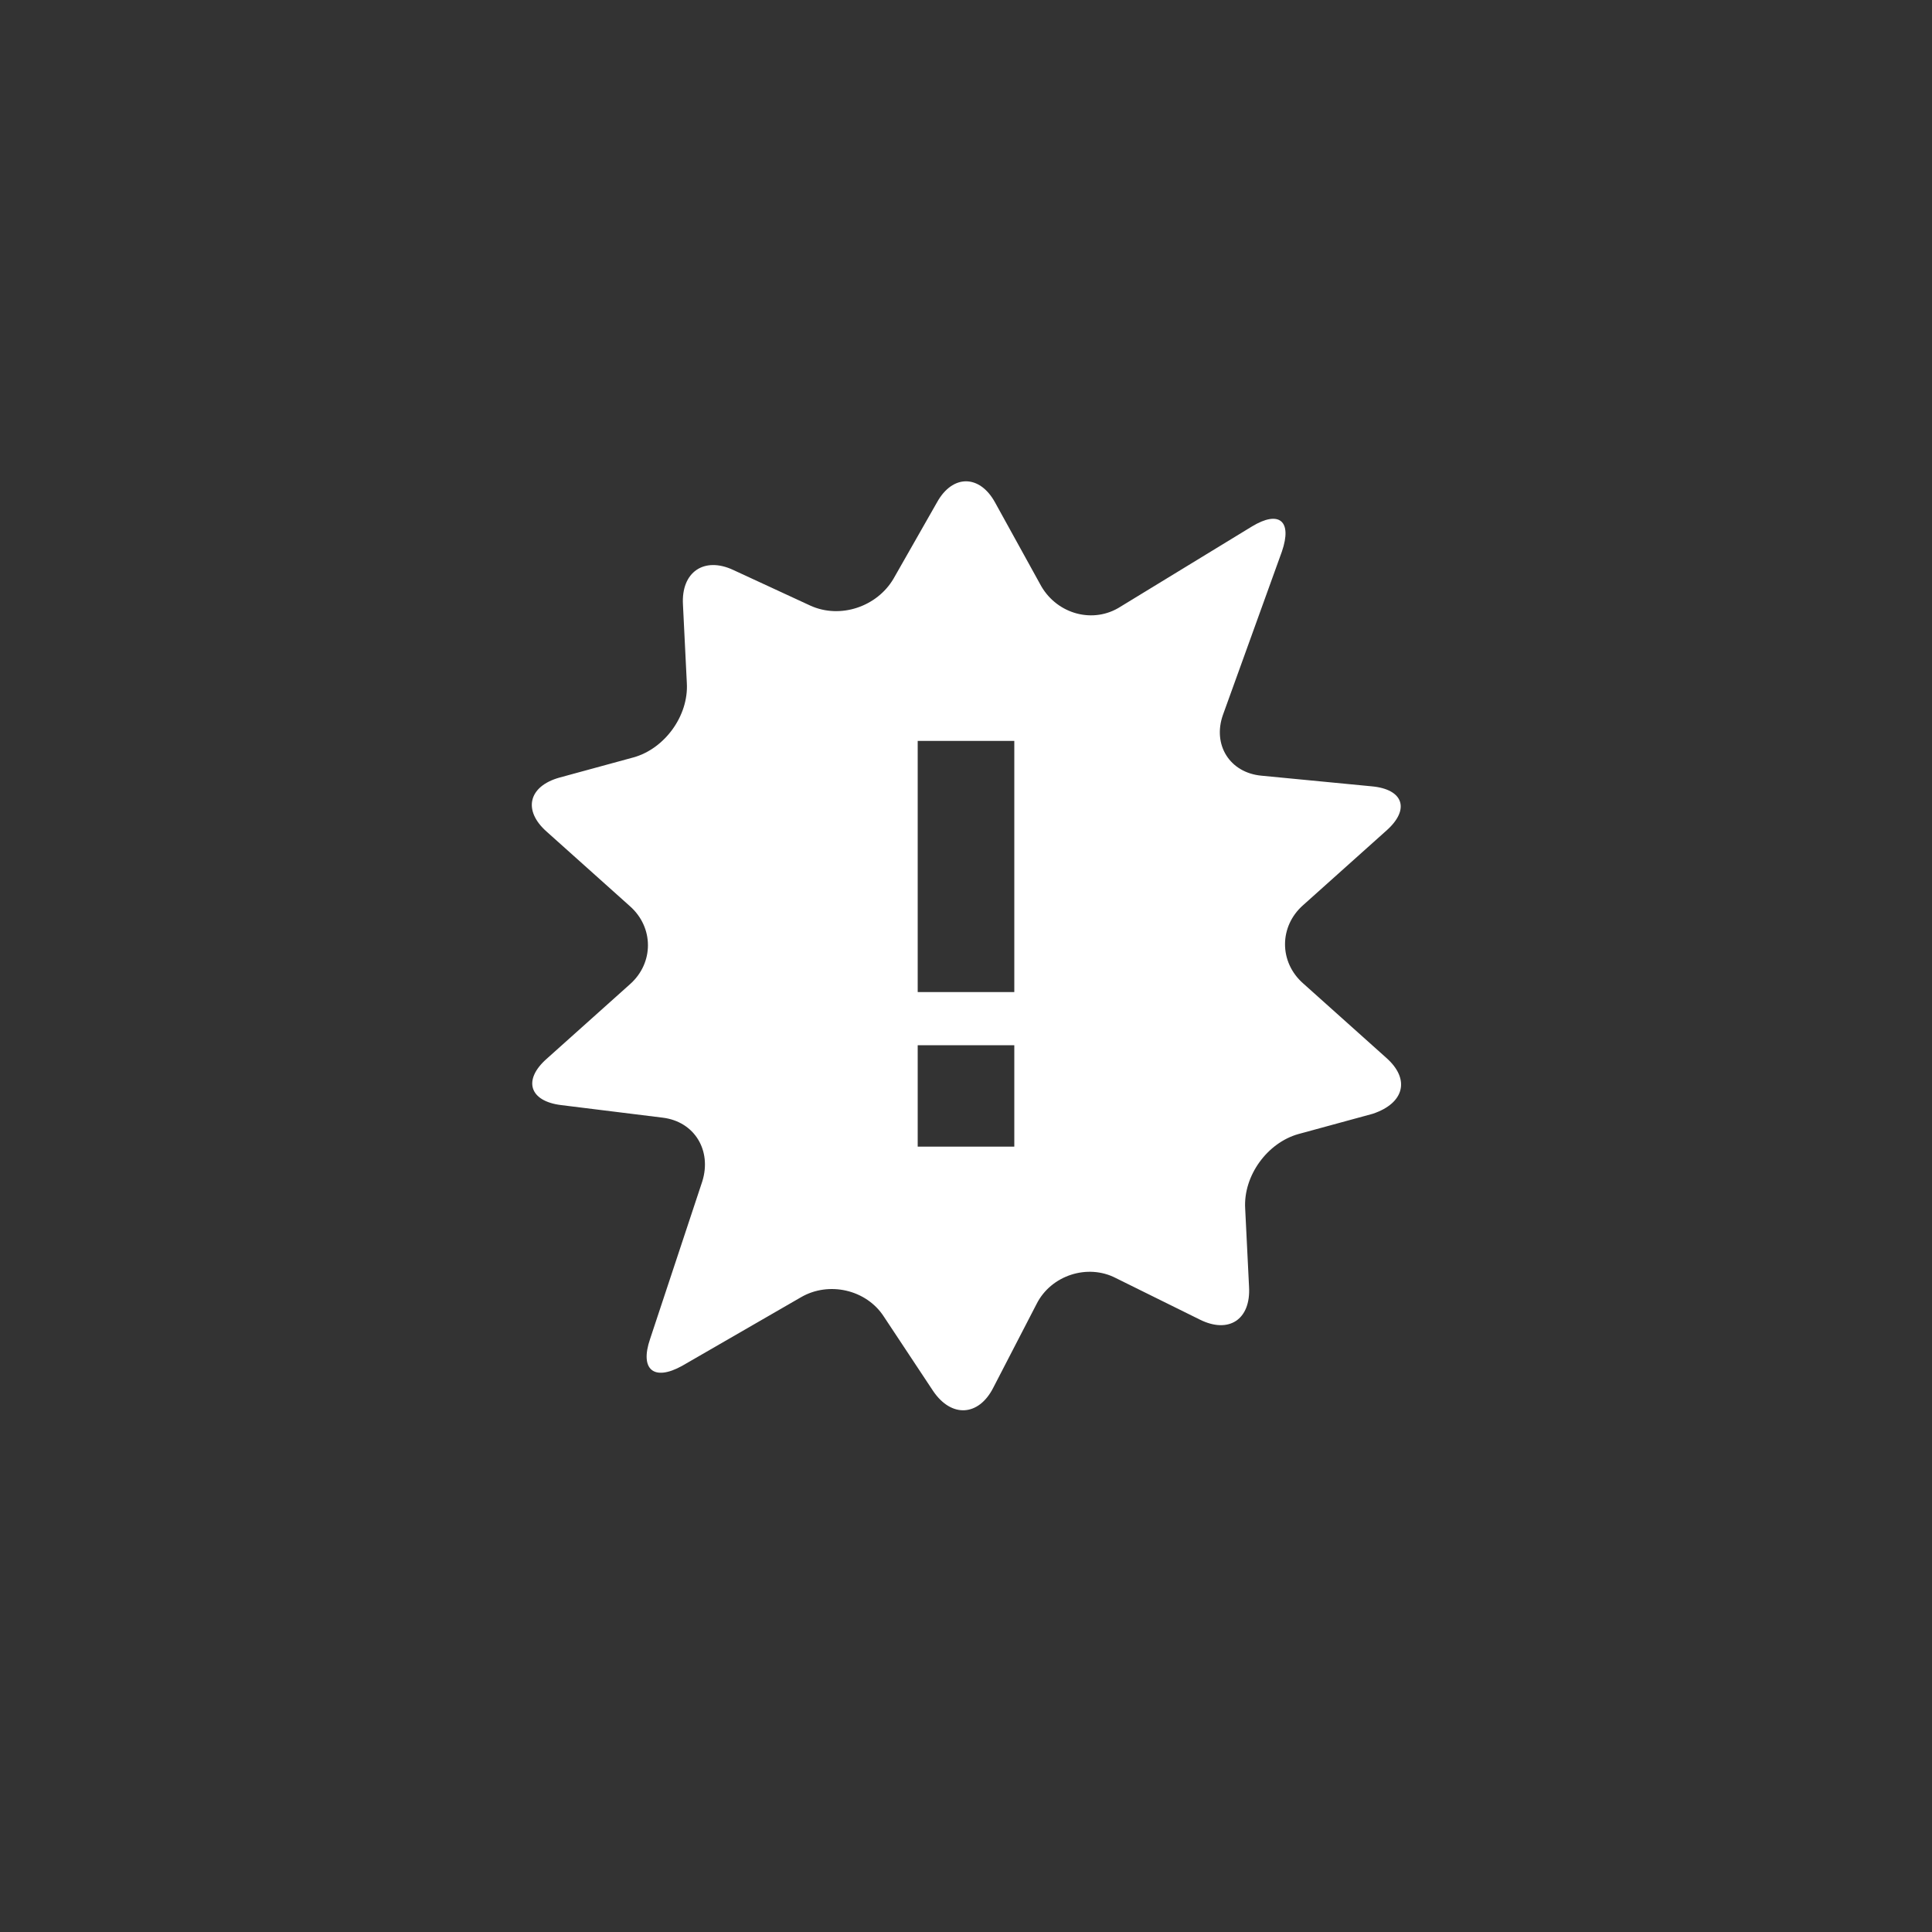 <?xml version="1.0" encoding="utf-8"?>
<!-- Generator: Adobe Illustrator 18.0.0, SVG Export Plug-In . SVG Version: 6.00 Build 0)  -->
<!DOCTYPE svg PUBLIC "-//W3C//DTD SVG 1.1//EN" "http://www.w3.org/Graphics/SVG/1.1/DTD/svg11.dtd">
<svg version="1.1" id="Ebene_1" xmlns="http://www.w3.org/2000/svg" xmlns:xlink="http://www.w3.org/1999/xlink" x="0px" y="0px"
	 viewBox="0 0 200 200" style="enable-background:new 0 0 200 200;" xml:space="preserve">
<rect x="0" y="0" width="200" height="200" fill="#333333" stroke="none"/>
<style type="text/css">
	.st0{fill:#FFFFFF;}
	.st1{fill:none;}
</style>
<path class="st0" d="M143.5,109.5l-8.6-7.7c-2.5-2.2-2.5-5.9,0-8.1l8.6-7.7c2.5-2.2,1.8-4.3-1.5-4.6l-11.4-1.1
	c-3.3-0.3-5.1-3.2-4-6.3l6.1-16.9c1.1-3.2-0.3-4.3-3.1-2.6L116,62.8c-2.8,1.8-6.5,0.8-8.2-2.1L103,52c-1.6-2.9-4.4-2.9-6,0l-4.5,7.9
	c-1.7,2.9-5.5,4.2-8.6,2.8l-8-3.7c-3-1.4-5.4,0.2-5.2,3.6l0.4,8.1c0.2,3.4-2.3,6.8-5.5,7.7l-7.7,2.1c-3.2,0.9-3.8,3.4-1.3,5.6
	l8.6,7.7c2.5,2.2,2.5,5.9,0,8.1l-8.6,7.7c-2.5,2.2-1.8,4.4,1.5,4.8l10.5,1.3c3.3,0.4,5.1,3.4,4.1,6.6l-5.4,16.3
	c-1.1,3.2,0.4,4.4,3.3,2.8l12.3-7.1c2.9-1.7,6.8-0.8,8.6,2l5.1,7.7c1.9,2.8,4.7,2.6,6.2-0.3l4.5-8.7c1.5-3,5.3-4.2,8.2-2.7l8.7,4.3
	c3,1.5,5.3,0,5.1-3.4l-0.4-8.1c-0.2-3.4,2.3-6.8,5.5-7.7l7.7-2.1C145.4,114.2,146,111.7,143.5,109.5z M105,118.7H95v-10.5h10V118.7z
	 M105,102.7H95v-26h10V102.7z"/>
<path class="st1" d="M100,0C44.8,0,0,44.8,0,100s44.8,100,100,100s100-44.8,100-100S155.2,0,100,0L100,0z"/>
</svg>
